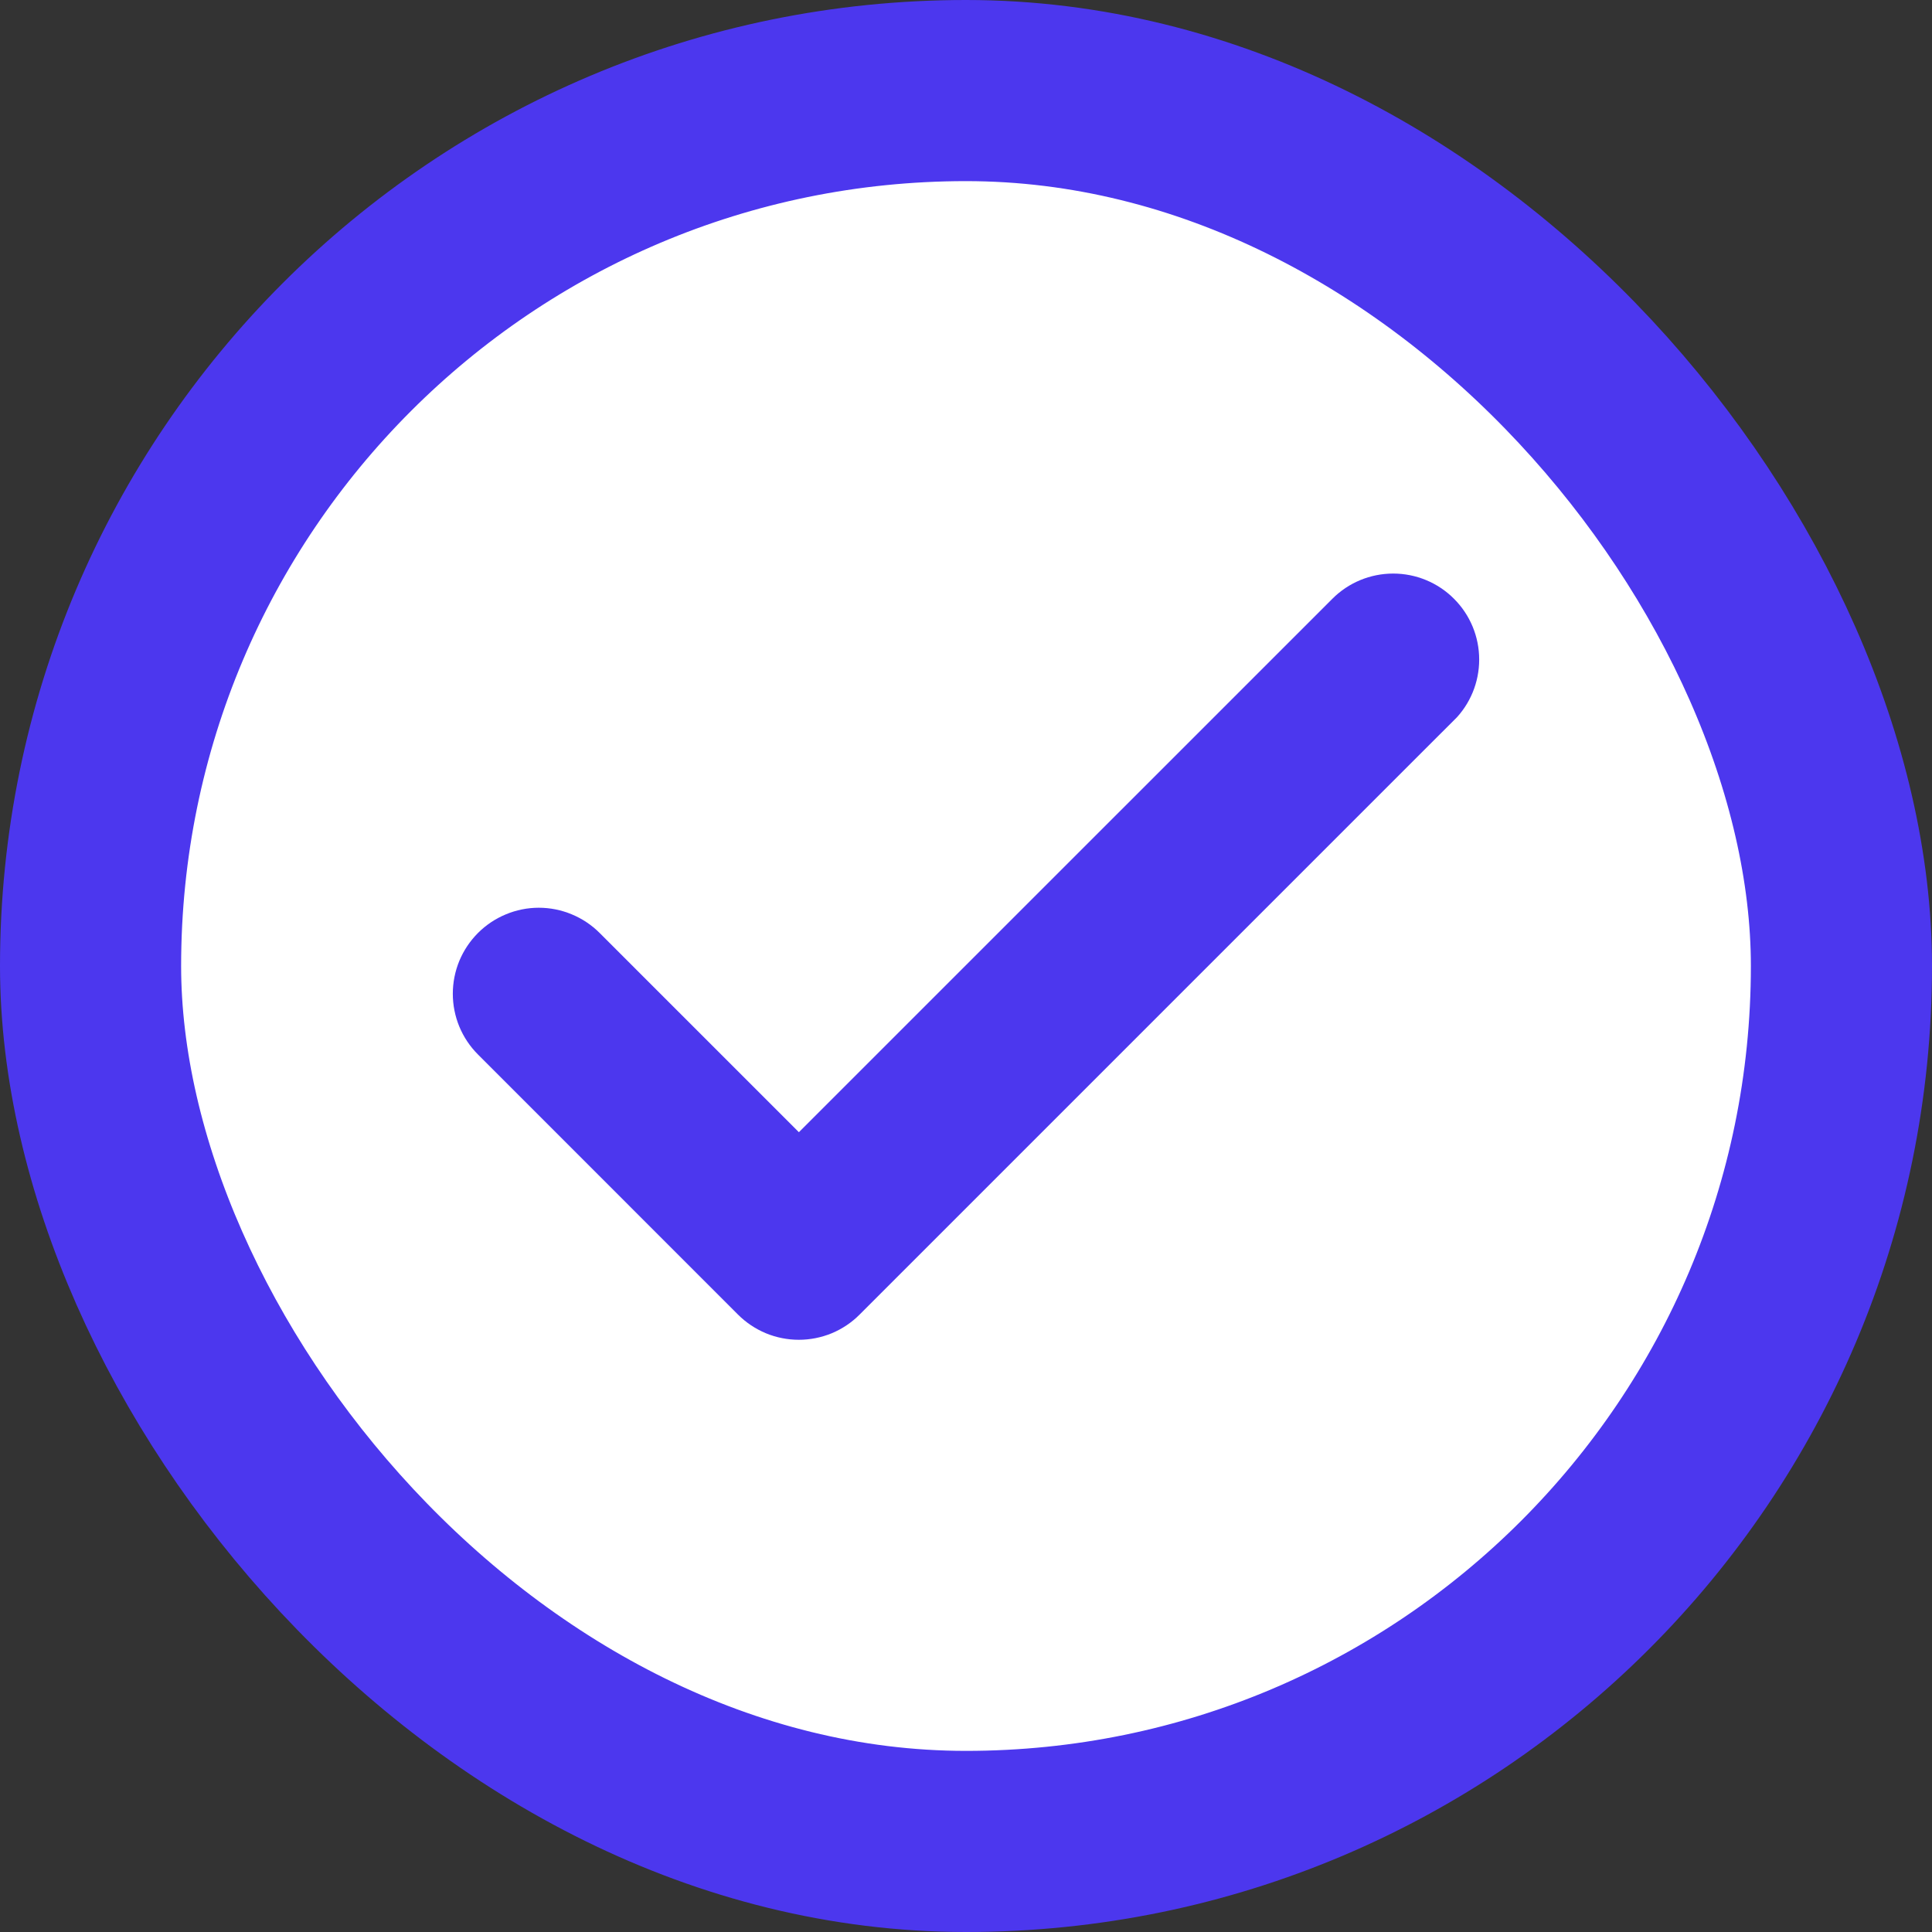 <svg width="32" height="32" viewBox="0 0 32 32" fill="none" xmlns="http://www.w3.org/2000/svg">
<rect x="0" y="0" width="32" height="32" fill="#333333" stroke="none"/>
<rect x="1.5" y="1.5" width="29" height="29" rx="14.5" fill="white" stroke="#4C37EE" stroke-width="3"/>
<path d="M23.728 11.576L13.884 21.42C13.799 21.506 13.697 21.574 13.585 21.621C13.473 21.667 13.352 21.691 13.231 21.691C13.109 21.691 12.989 21.667 12.877 21.621C12.765 21.574 12.663 21.506 12.577 21.42L8.271 17.113C8.185 17.027 8.117 16.926 8.07 16.813C8.024 16.701 8 16.581 8 16.46C8 16.338 8.024 16.218 8.07 16.106C8.117 15.994 8.185 15.892 8.271 15.806C8.357 15.72 8.459 15.652 8.571 15.606C8.683 15.559 8.803 15.535 8.924 15.535C9.046 15.535 9.166 15.559 9.278 15.606C9.39 15.652 9.492 15.72 9.578 15.806L13.232 19.46L22.422 10.271C22.595 10.097 22.83 10 23.076 10C23.321 10 23.556 10.097 23.729 10.271C23.903 10.444 24 10.679 24 10.924C24 11.17 23.903 11.405 23.729 11.578L23.728 11.576Z" fill="#4C37EE" stroke="#4C37EE"/>
</svg>
